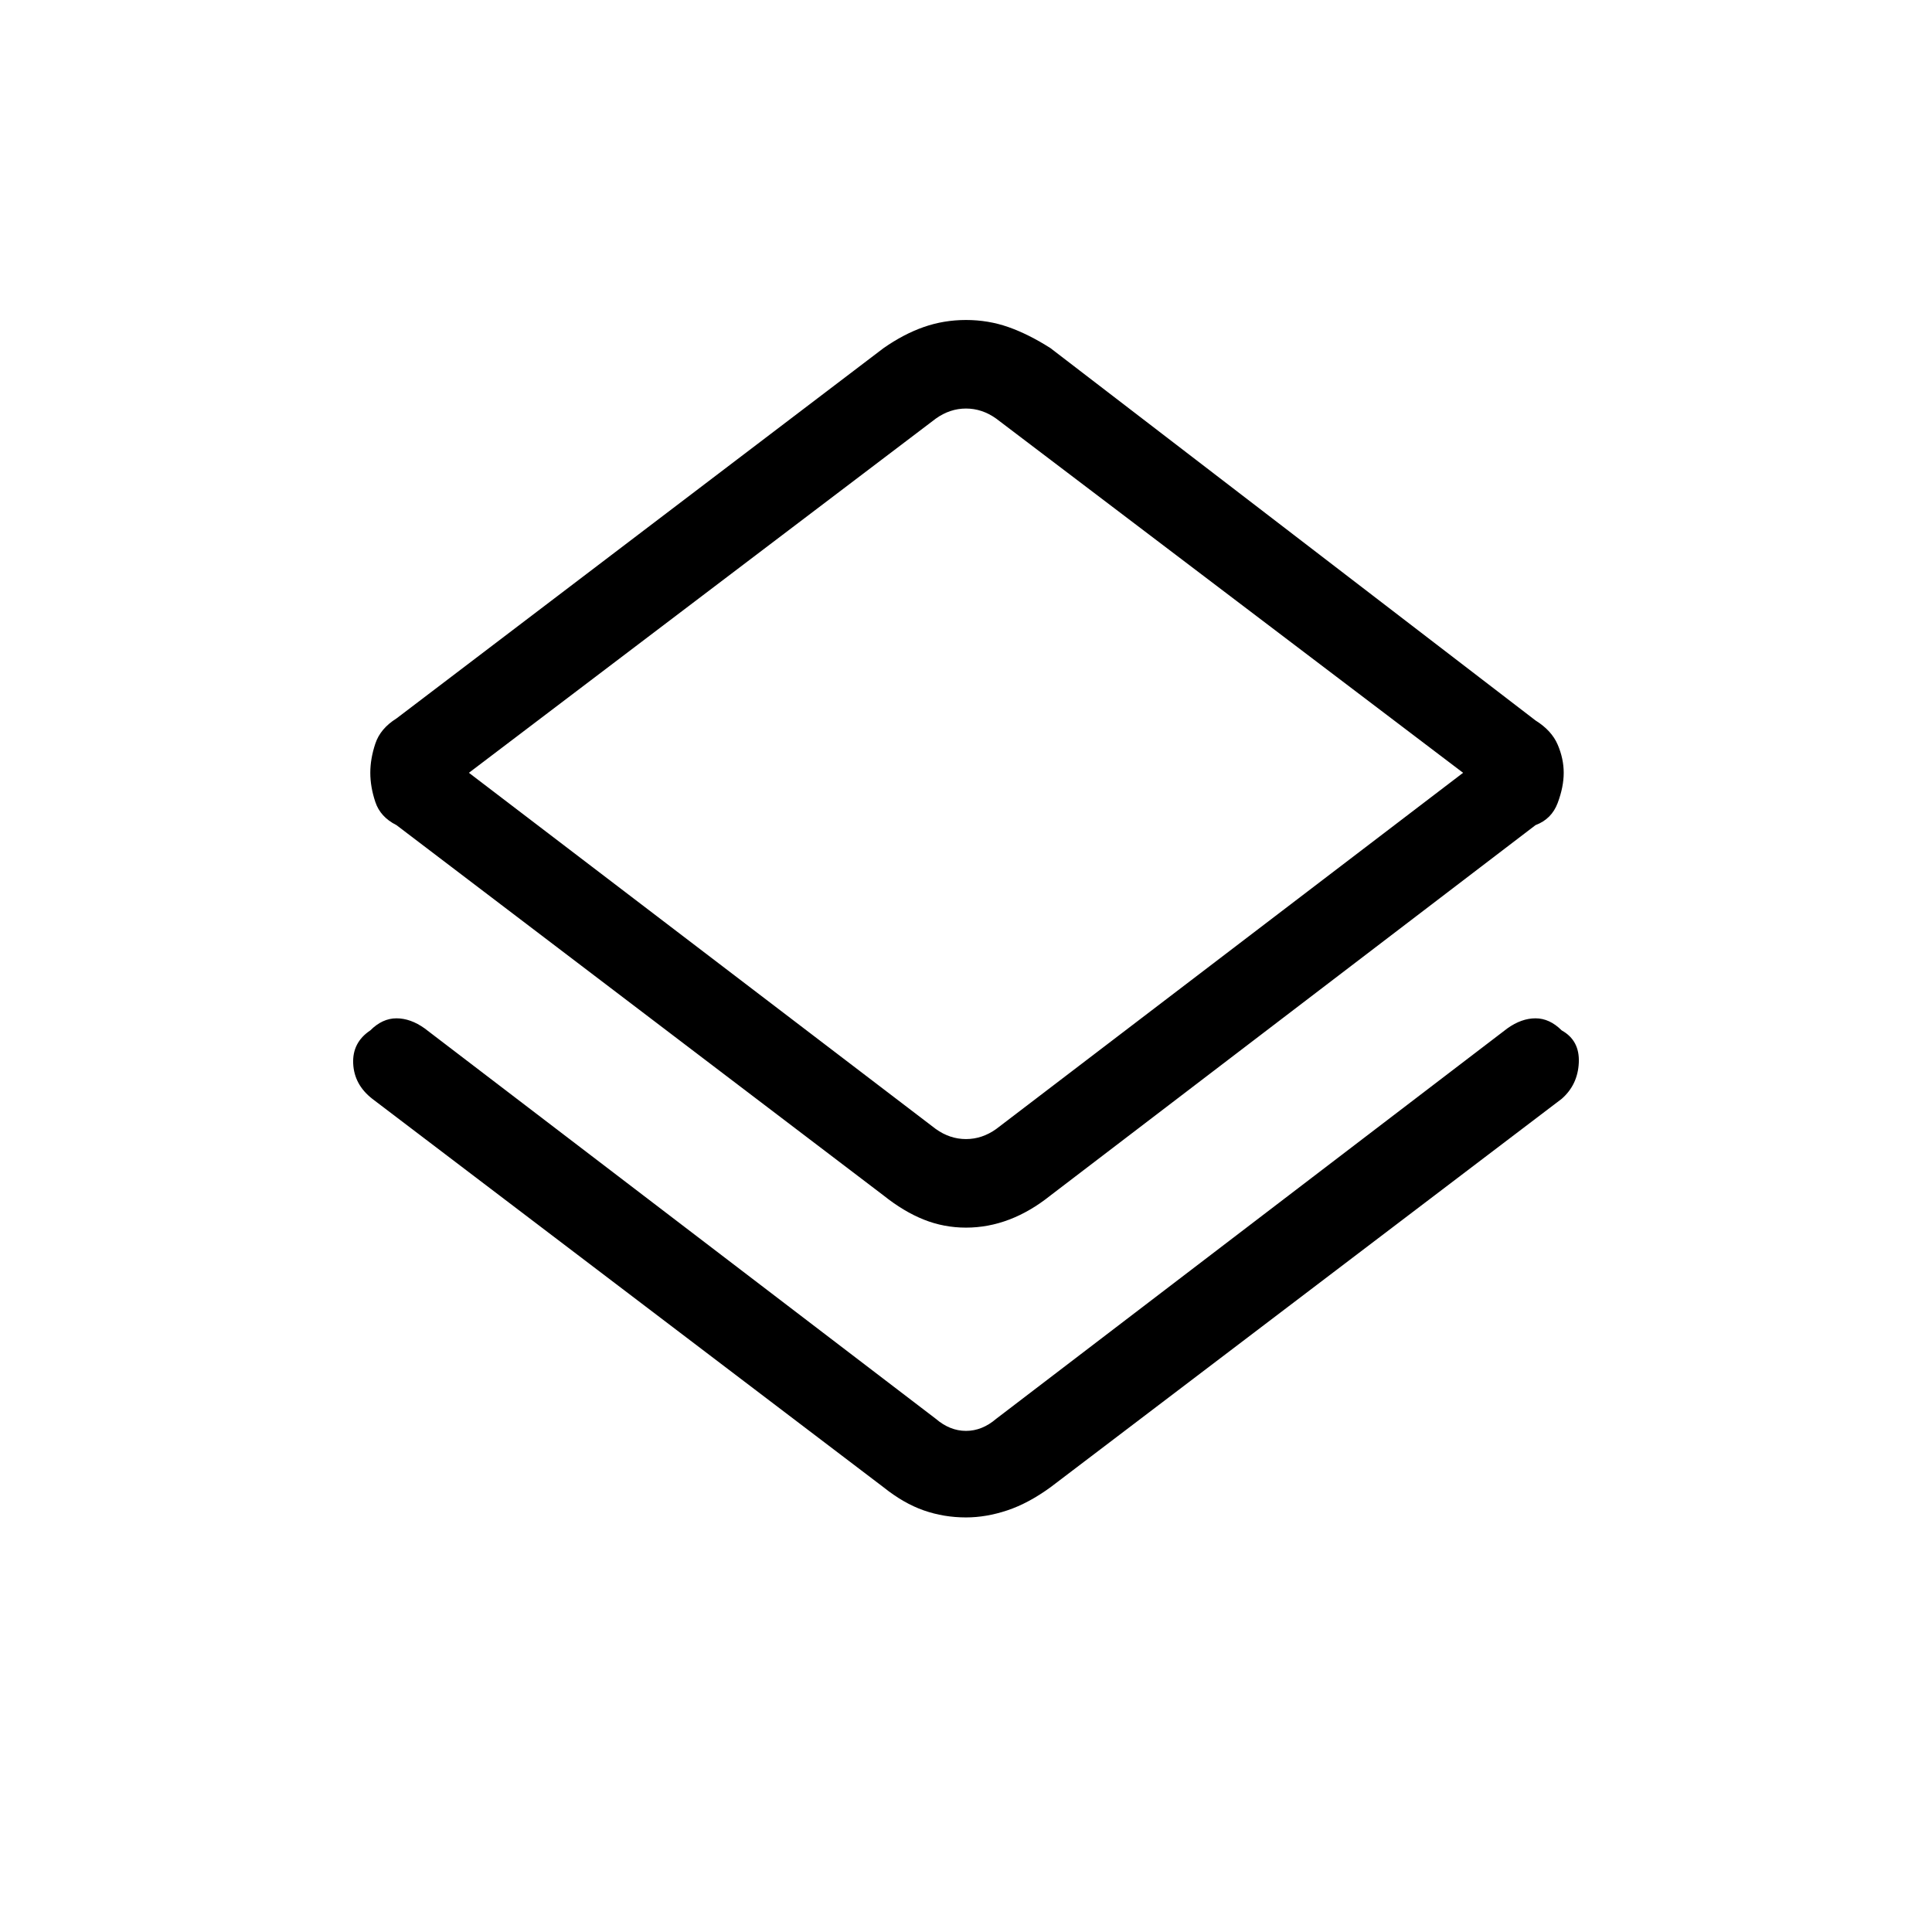 <svg xmlns="http://www.w3.org/2000/svg" height="48" width="48"><path d="M24 37.7q-.55 0-1.05-.175t-1-.575L9.25 27.3q-.45-.35-.475-.875-.025-.525.425-.825.3-.3.65-.3.35 0 .7.25l12.7 9.7q.35.3.75.3t.75-.3l12.7-9.7q.35-.25.7-.25t.65.3q.45.25.425.8-.025.55-.425.9l-12.7 9.65q-.55.4-1.075.575Q24.5 37.7 24 37.7Zm0-7.2q-.55 0-1.05-.2t-1-.6l-12.1-9.2q-.4-.2-.525-.575Q9.2 19.55 9.2 19.2t.125-.725q.125-.375.525-.625l12.1-9.2q.5-.35 1-.525.5-.175 1.05-.175t1.05.175q.5.175 1.05.525l12.05 9.25q.4.25.55.6.15.35.15.7t-.15.75q-.15.4-.55.55L26.1 29.7q-.5.4-1.025.6-.525.2-1.075.2Zm-.75-2.45q.35.25.75.25t.75-.25l11.6-8.85-11.6-8.8q-.35-.25-.75-.25t-.75.25l-11.6 8.8ZM24 19.2Z"/></svg>